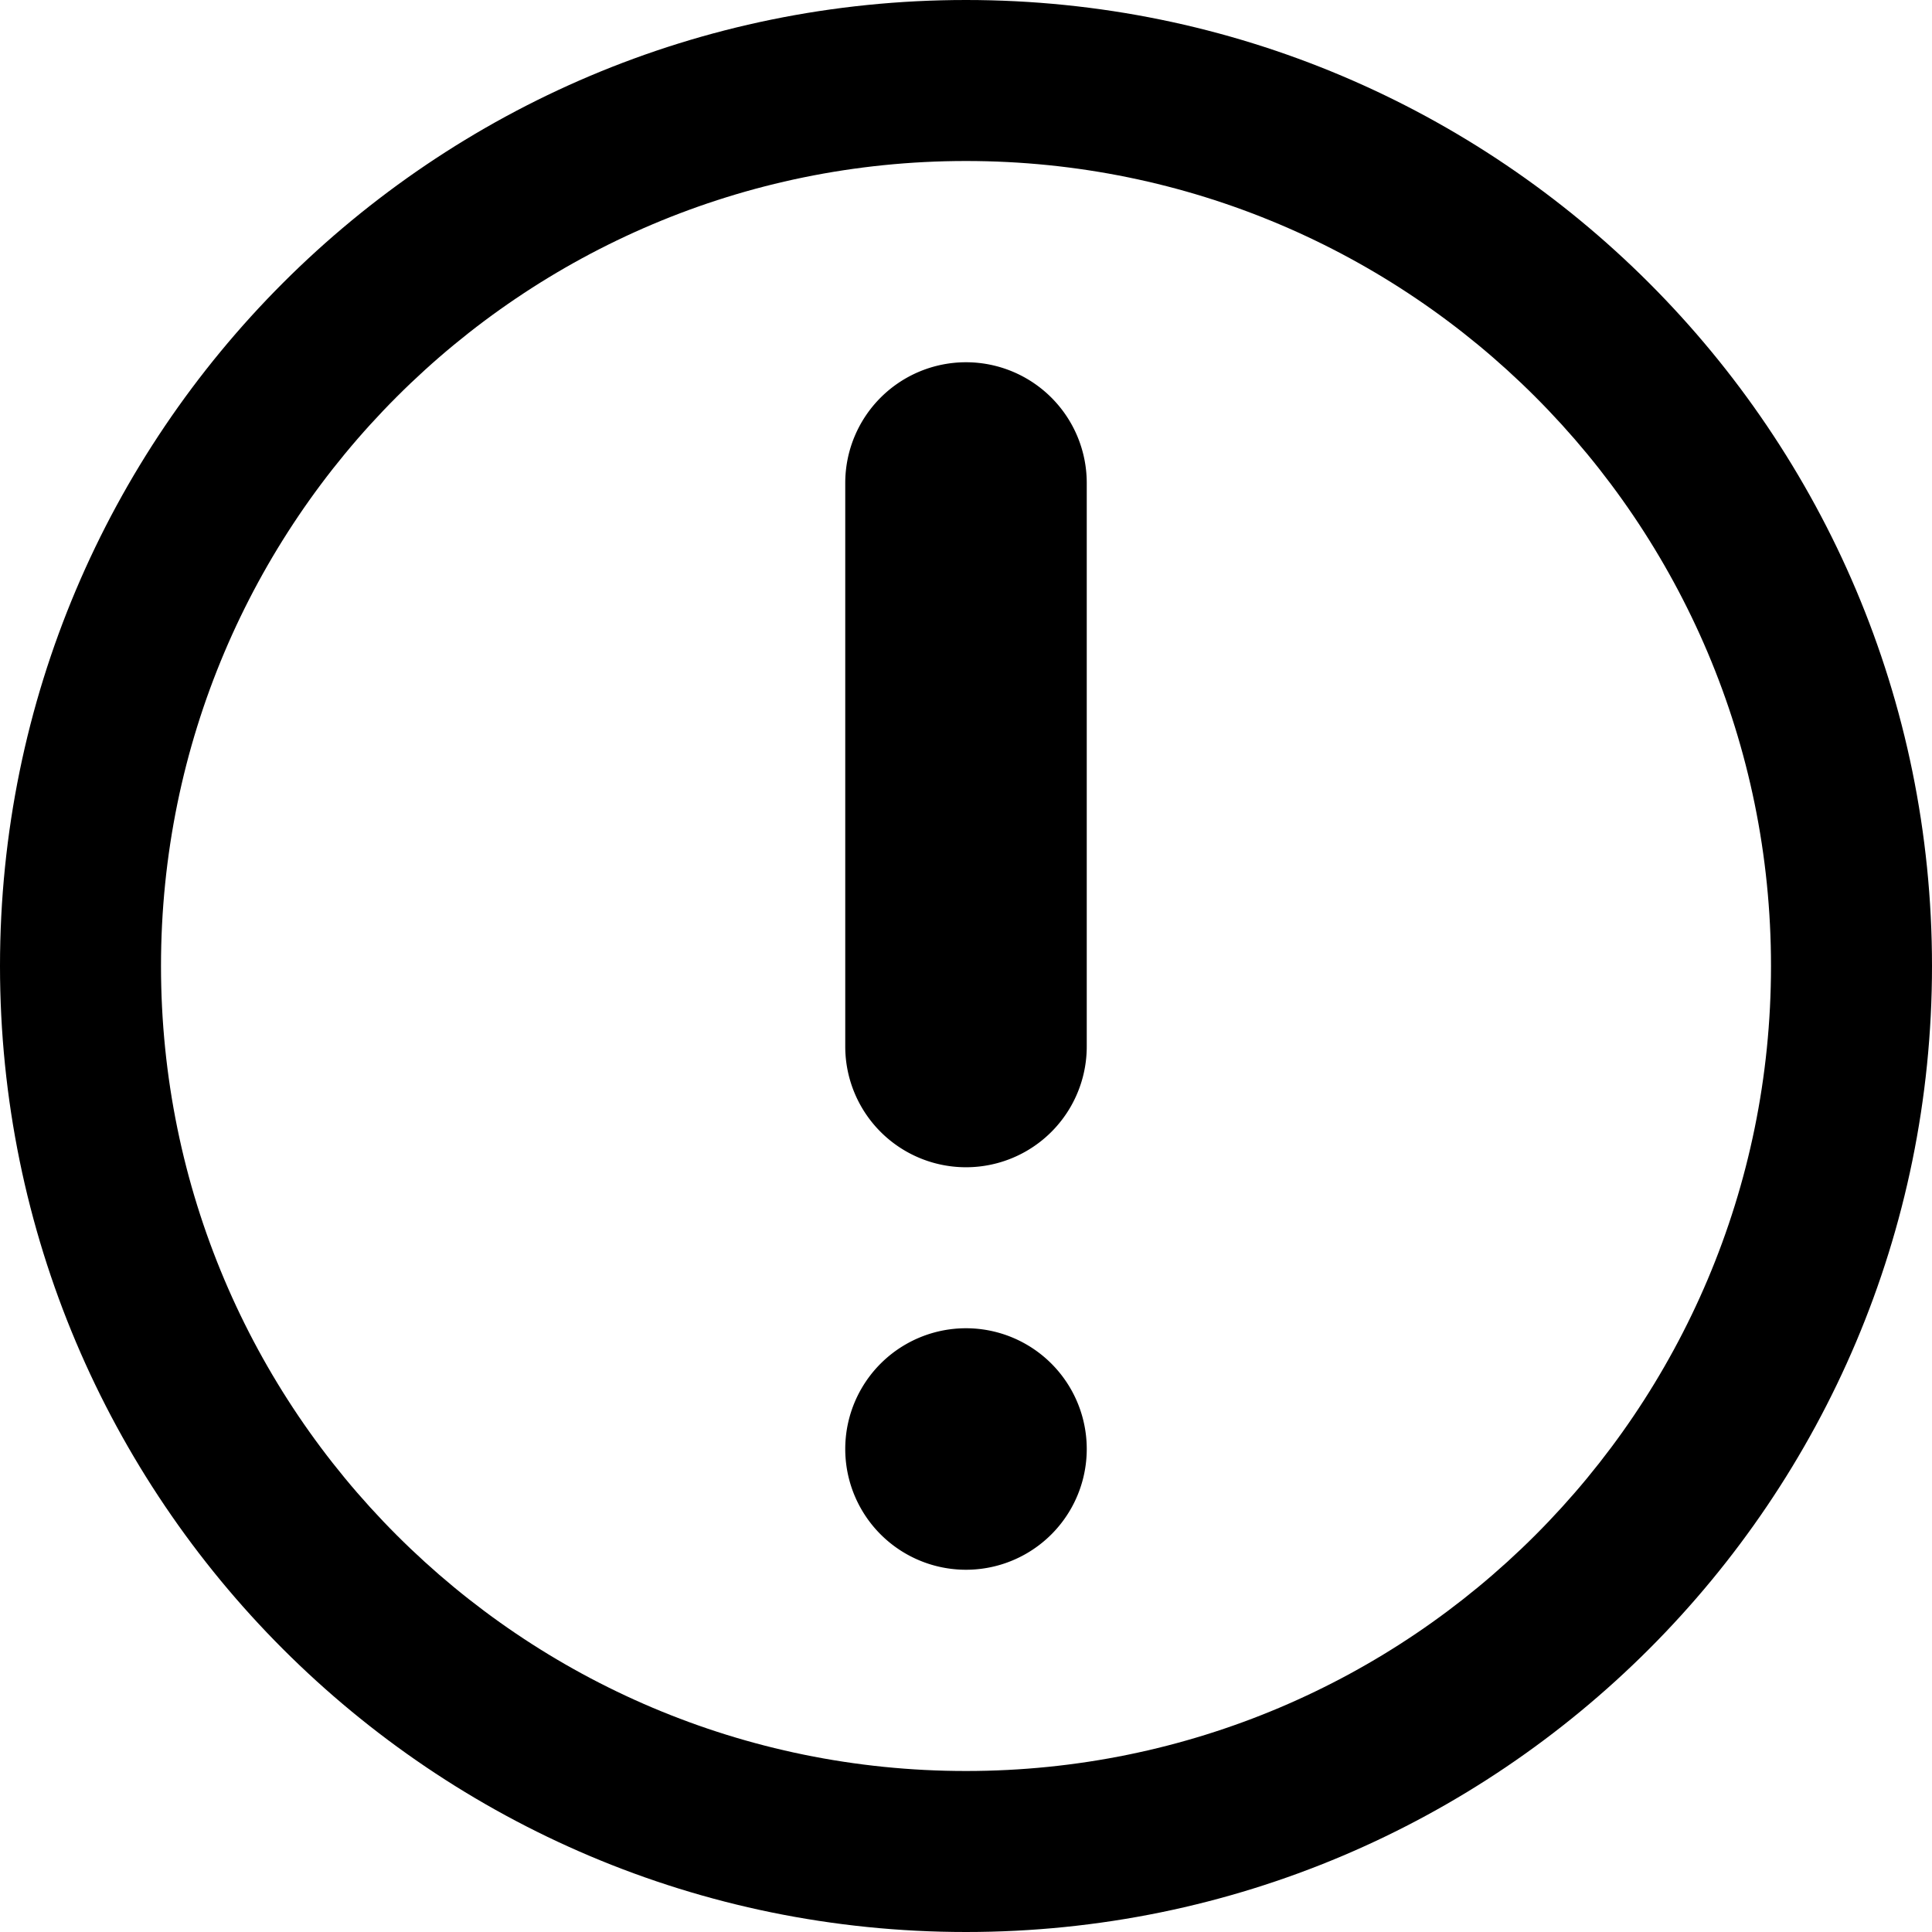 <svg xmlns="http://www.w3.org/2000/svg" width="16" height="16" viewBox="0 0 24 24"><path d="M12 24C5.373 24 0 18.627 0 12S5.373 0 12 0s12 5.373 12 12-5.373 12-12 12zm0-2c5.523 0 10-4.477 10-10S17.523 2 12 2 2 6.477 2 12s4.477 10 10 10z"/><path d="M12 16.5a1.5 1.5 0 1 1 0 3 1.5 1.5 0 0 1 0-3zm0-12A1.5 1.5 0 0 1 13.5 6v7a1.5 1.5 0 0 1-3 0V6A1.5 1.5 0 0 1 12 4.5z"/></svg>